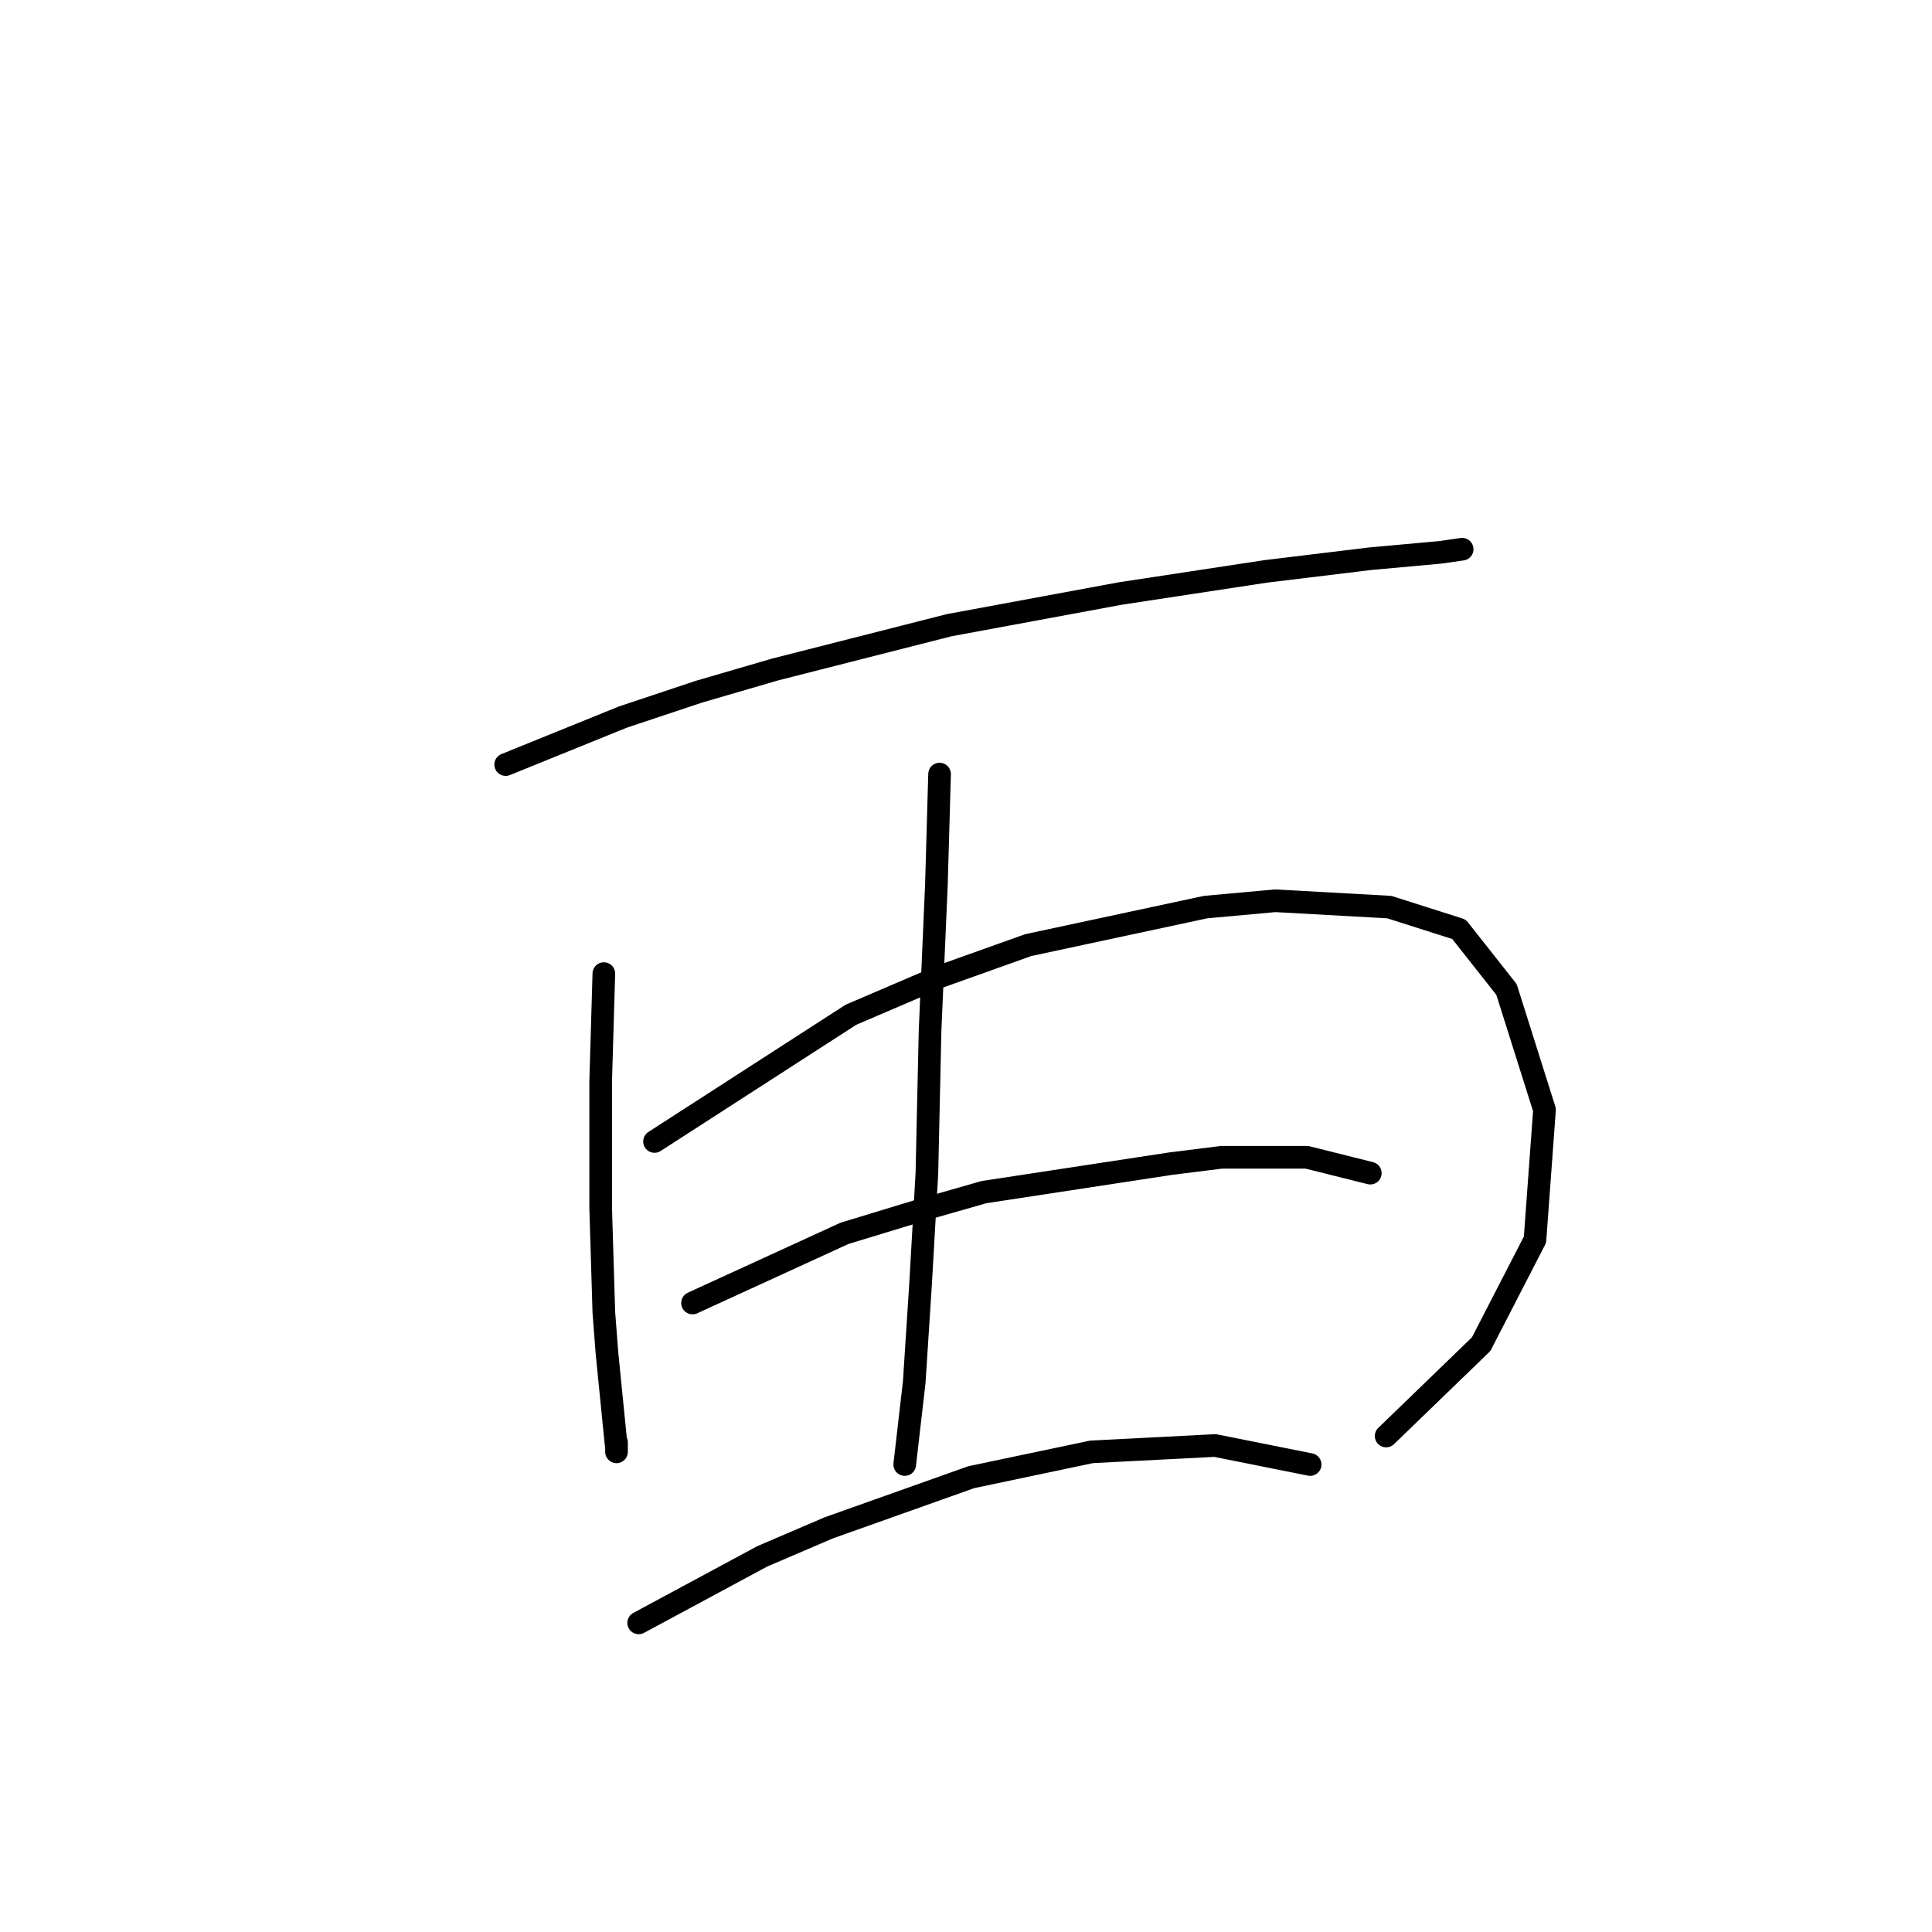 <?xml version="1.0" standalone="no"?>
    <svg width="256" height="256" xmlns="http://www.w3.org/2000/svg" version="1.1">
    <polyline stroke="black" stroke-width="3" stroke-linecap="round" fill="transparent" stroke-linejoin="round" points="67.003 101.31 82.531 95.015 92.603 91.658 102.675 88.72 125.757 82.845 148.419 78.648 167.723 75.711 181.572 74.032 190.805 73.193 193.743 72.773 193.743 72.773 " />
        <polyline stroke="black" stroke-width="3" stroke-linecap="round" fill="transparent" stroke-linejoin="round" points="80.013 129.008 79.593 143.277 79.593 151.67 79.593 160.064 80.013 173.913 80.433 179.368 81.272 187.762 81.692 191.958 81.692 192.378 81.692 191.119 81.692 191.119 " />
        <polyline stroke="black" stroke-width="3" stroke-linecap="round" fill="transparent" stroke-linejoin="round" points="86.728 151.251 112.747 134.464 124.498 129.428 136.248 125.231 159.75 120.195 168.982 119.356 184.09 120.195 193.323 123.133 199.618 131.107 204.654 147.054 203.395 164.26 196.261 178.109 183.671 190.28 183.671 190.28 " />
        <polyline stroke="black" stroke-width="3" stroke-linecap="round" fill="transparent" stroke-linejoin="round" points="124.498 102.569 124.078 117.258 123.658 126.91 123.239 136.562 122.819 155.447 121.98 170.136 121.14 183.145 119.881 194.057 119.881 194.057 " />
        <polyline stroke="black" stroke-width="3" stroke-linecap="round" fill="transparent" stroke-linejoin="round" points="91.764 172.654 111.908 163.421 121.56 160.483 130.373 157.965 155.133 154.188 161.848 153.349 173.179 153.349 181.572 155.447 181.572 155.447 " />
        <polyline stroke="black" stroke-width="3" stroke-linecap="round" fill="transparent" stroke-linejoin="round" points="84.629 215.04 100.996 206.227 109.809 202.45 128.694 195.735 144.642 192.378 161.009 191.539 173.599 194.057 173.599 194.057 " />
        </svg>